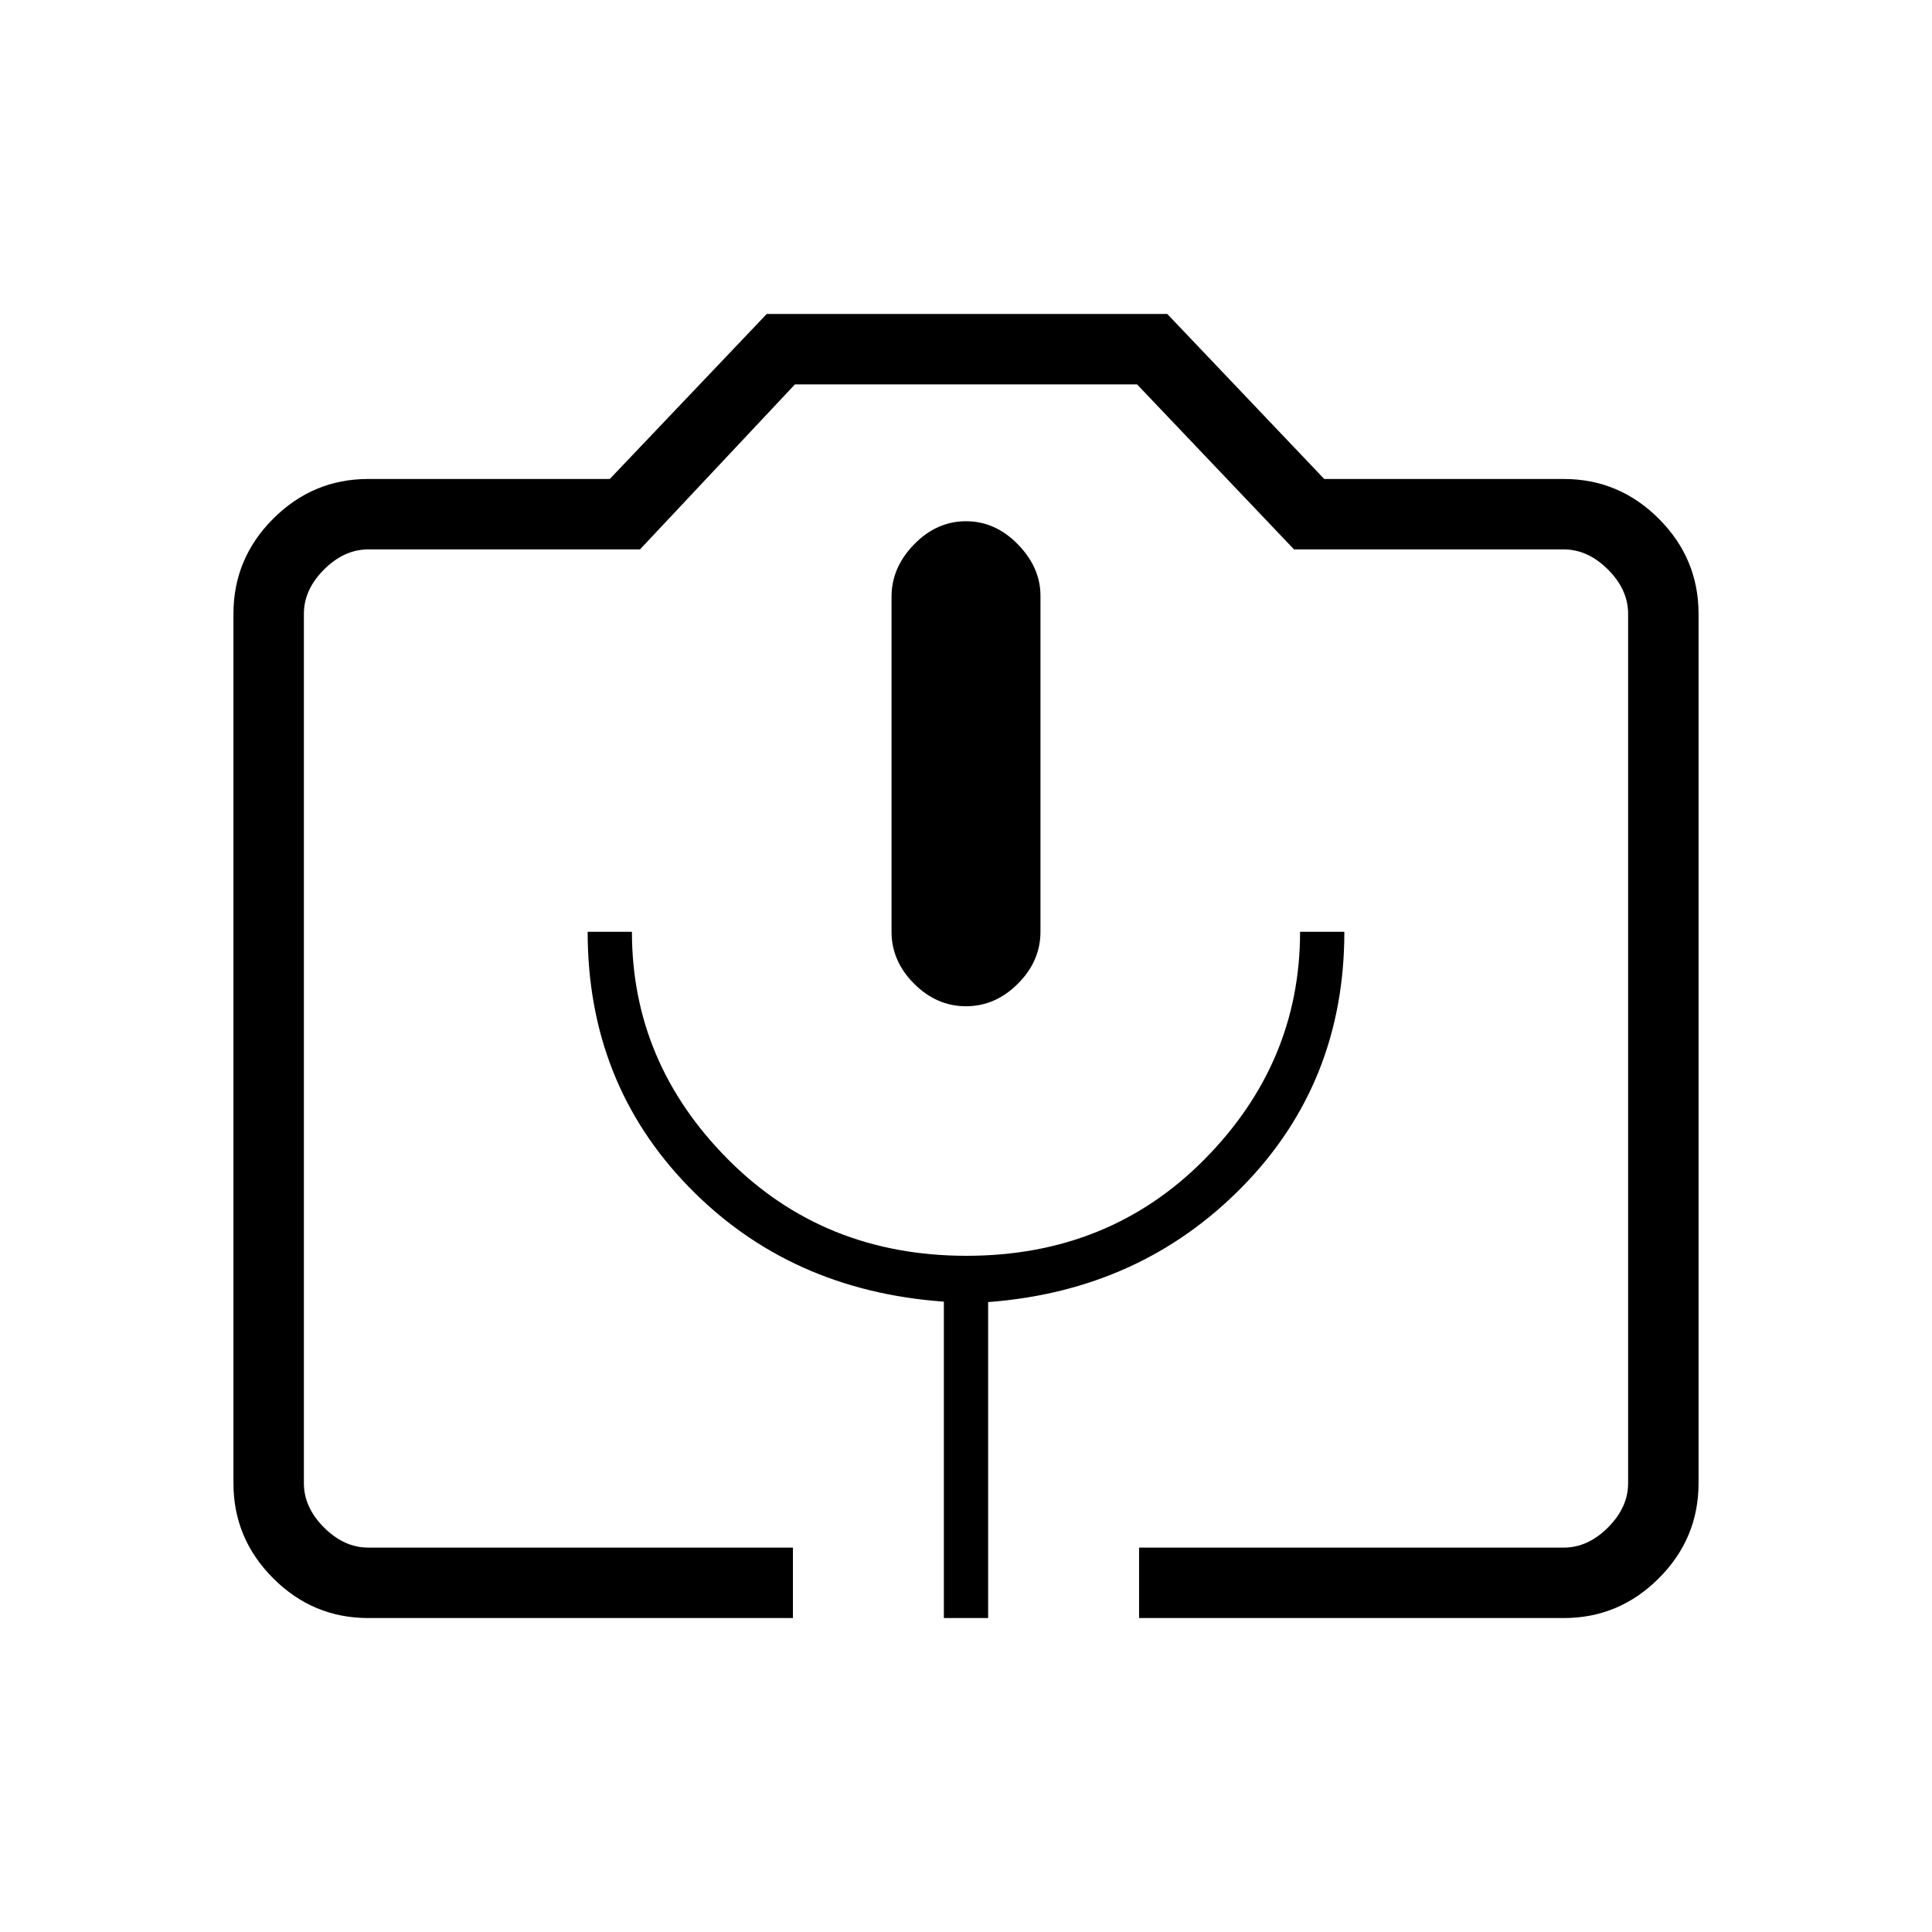 <svg xmlns="http://www.w3.org/2000/svg" height="48" viewBox="0 -960 960 960" width="48"><path d="M394-156H183q-27.5 0-47.25-19.75T116-223v-432q0-27.5 19.75-47.25T183-722h120l78-82h199l78 82h119q27.5 0 47.25 19.75T844-655v432q0 27.5-19.75 47.25T777-156H566v-35h211q12 0 22-10t10-22v-432q0-12-10-22t-22-10H643l-78-82H395l-77 82H183q-12 0-22 10t-10 22v432q0 12 10 22t22 10h211v35Zm75 0h22v-157q75.72-5.71 126.36-57.36Q668-422 668-497h-22q0 65-47.42 113t-118.34 48q-70.92 0-118.58-48T314-497h-22q0 75 50.14 126.64 50.14 51.65 126.86 57.14V-156Zm11-304q14.59 0 25.79-11.21Q517-482.41 517-497v-167q0-14-11.21-25.5Q494.59-701 480-701t-25.79 11.5Q443-678 443-663.51V-497q0 14.59 11.21 25.79Q465.41-460 480-460ZM183-191h626-658 32Z"/></svg>